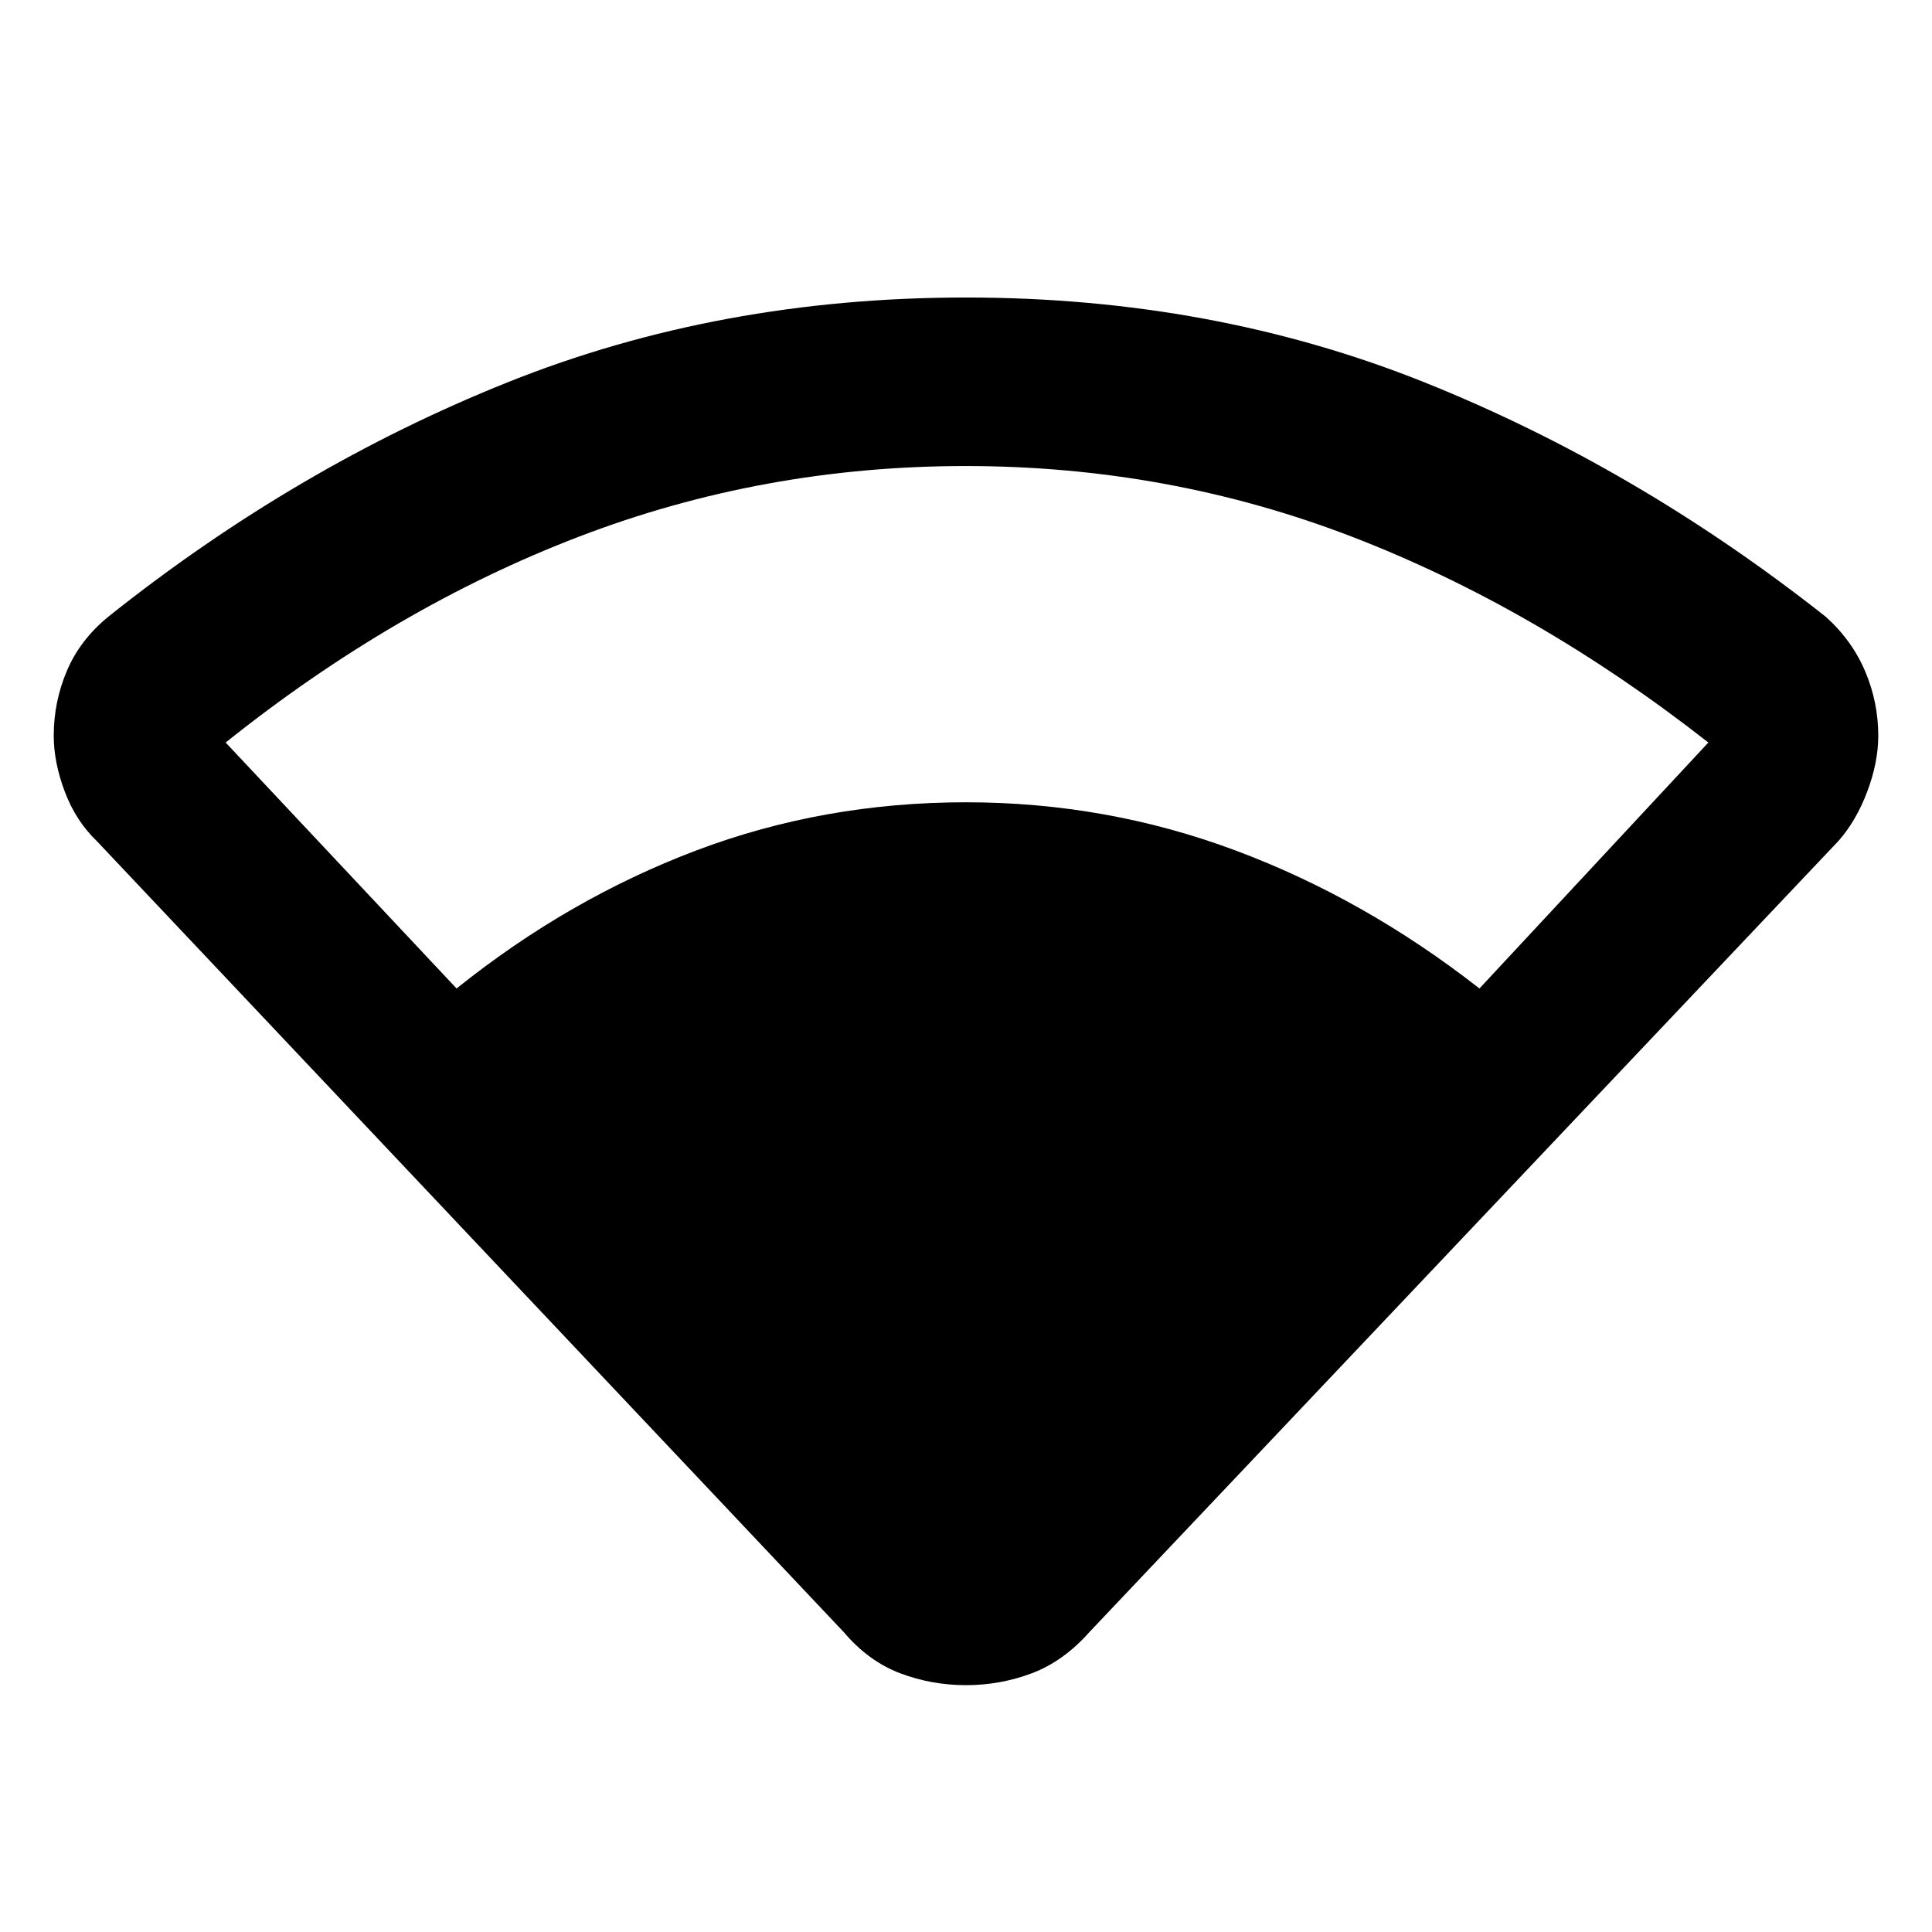 <svg xmlns="http://www.w3.org/2000/svg" height="48" viewBox="0 -960 960 960" width="48"><path d="M419.39-148.87 48.13-542.04q-10.43-10-15.93-24.57-5.5-14.56-5.5-27.86 0-16.7 6.5-32.11 6.5-15.42 20.63-26.99Q147-727.87 252.2-770.02q105.19-42.15 227.8-42.15 122.61 0 227.8 42.15Q813-727.87 907.17-653.57q13.13 11.81 19.63 27.17 6.5 15.35 6.5 31.99 0 13.24-5.5 27.8-5.5 14.57-14.37 24.57L541.17-148.87q-12.8 14.39-28.47 20.31-15.68 5.91-32.7 5.91-17.02 0-32.7-5.91-15.67-5.92-27.91-20.31ZM226.87-468.83q55.55-44.54 118.95-68.53 63.4-23.99 134.18-23.99 69.83 0 133.96 23.96 64.13 23.96 121.17 68.56l113.74-122.21q-85.29-66.82-176.67-102.11-91.37-35.28-192.42-35.28-100.47 0-191.97 35.04T112.13-591.04l114.74 122.21Z"/></svg>